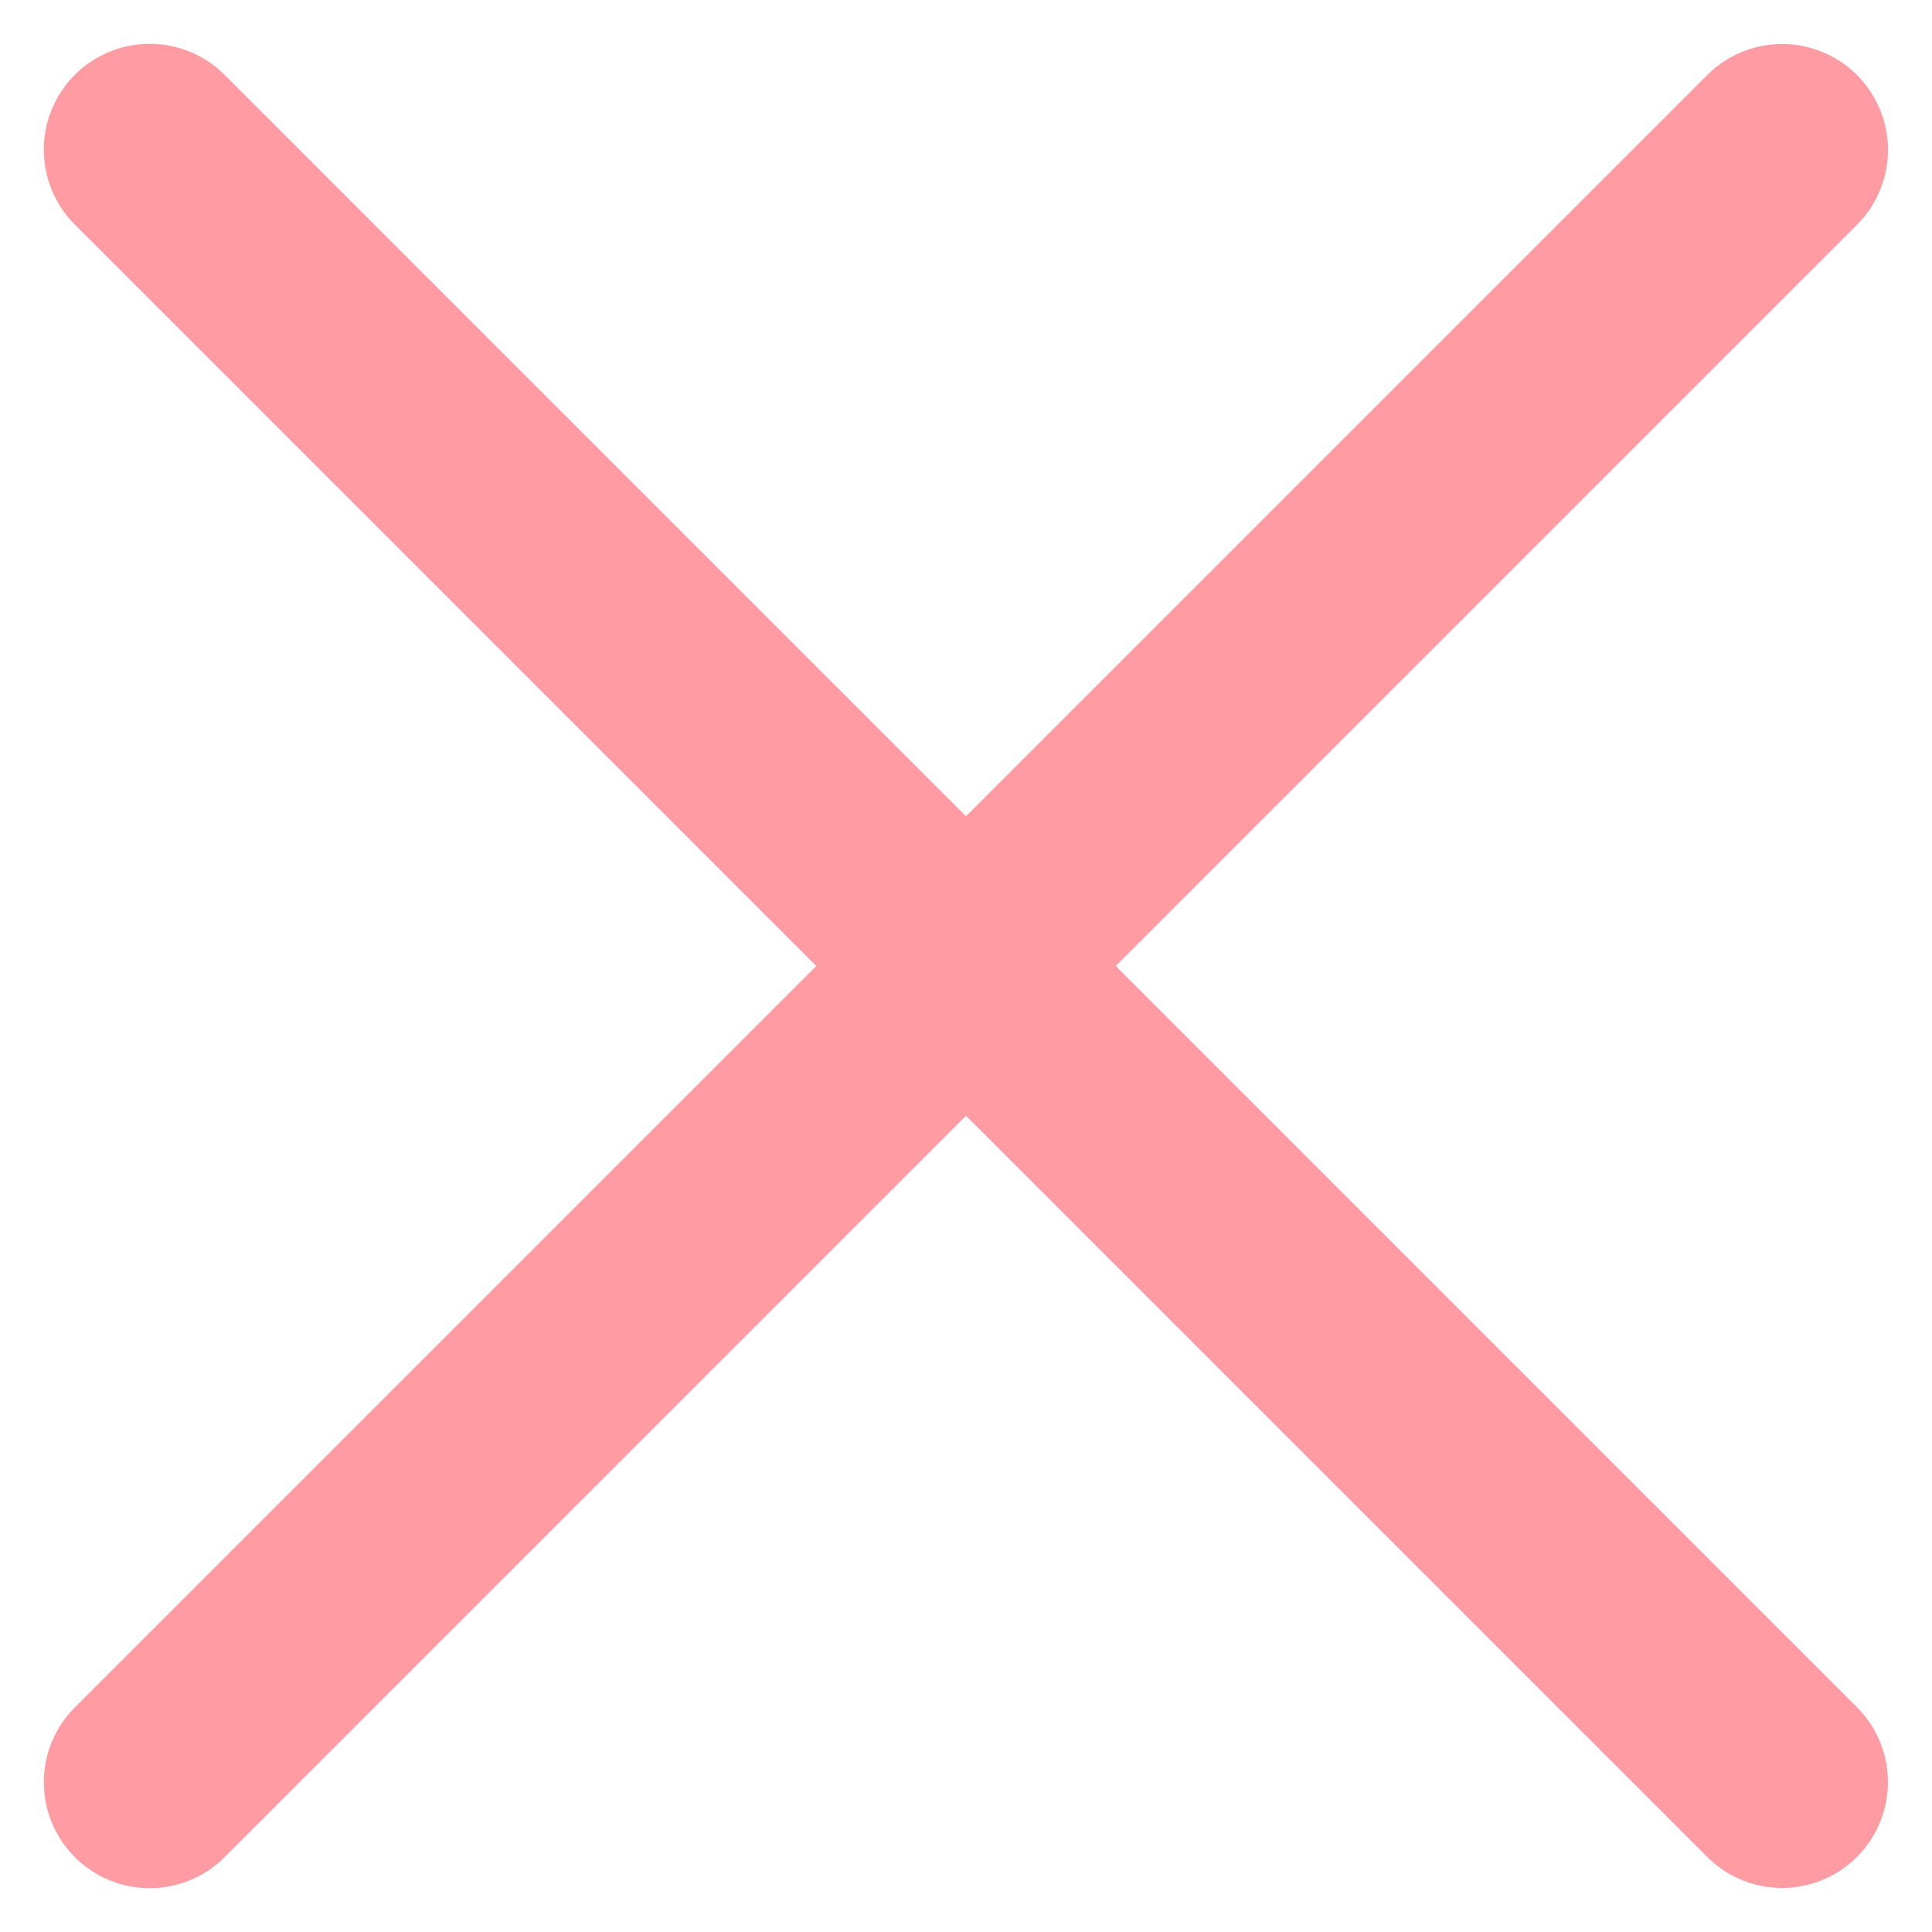 <svg xmlns="http://www.w3.org/2000/svg" width="9.123" height="9.123" viewBox="0 0 9.123 9.123">
  <g id="Group_11814" data-name="Group 11814" transform="translate(0.707 8.416) rotate(-90)" opacity="0.5">
    <line id="Line_814" data-name="Line 814" y2="10.901" transform="translate(0 0) rotate(-45)" fill="none" stroke="#ff3746" stroke-linecap="round" stroke-width="1"/>
    <line id="Line_815" data-name="Line 815" x2="10.901" transform="translate(0.001 7.708) rotate(-45)" fill="none" stroke="#ff3746" stroke-linecap="round" stroke-width="1"/>
  </g>
</svg>
